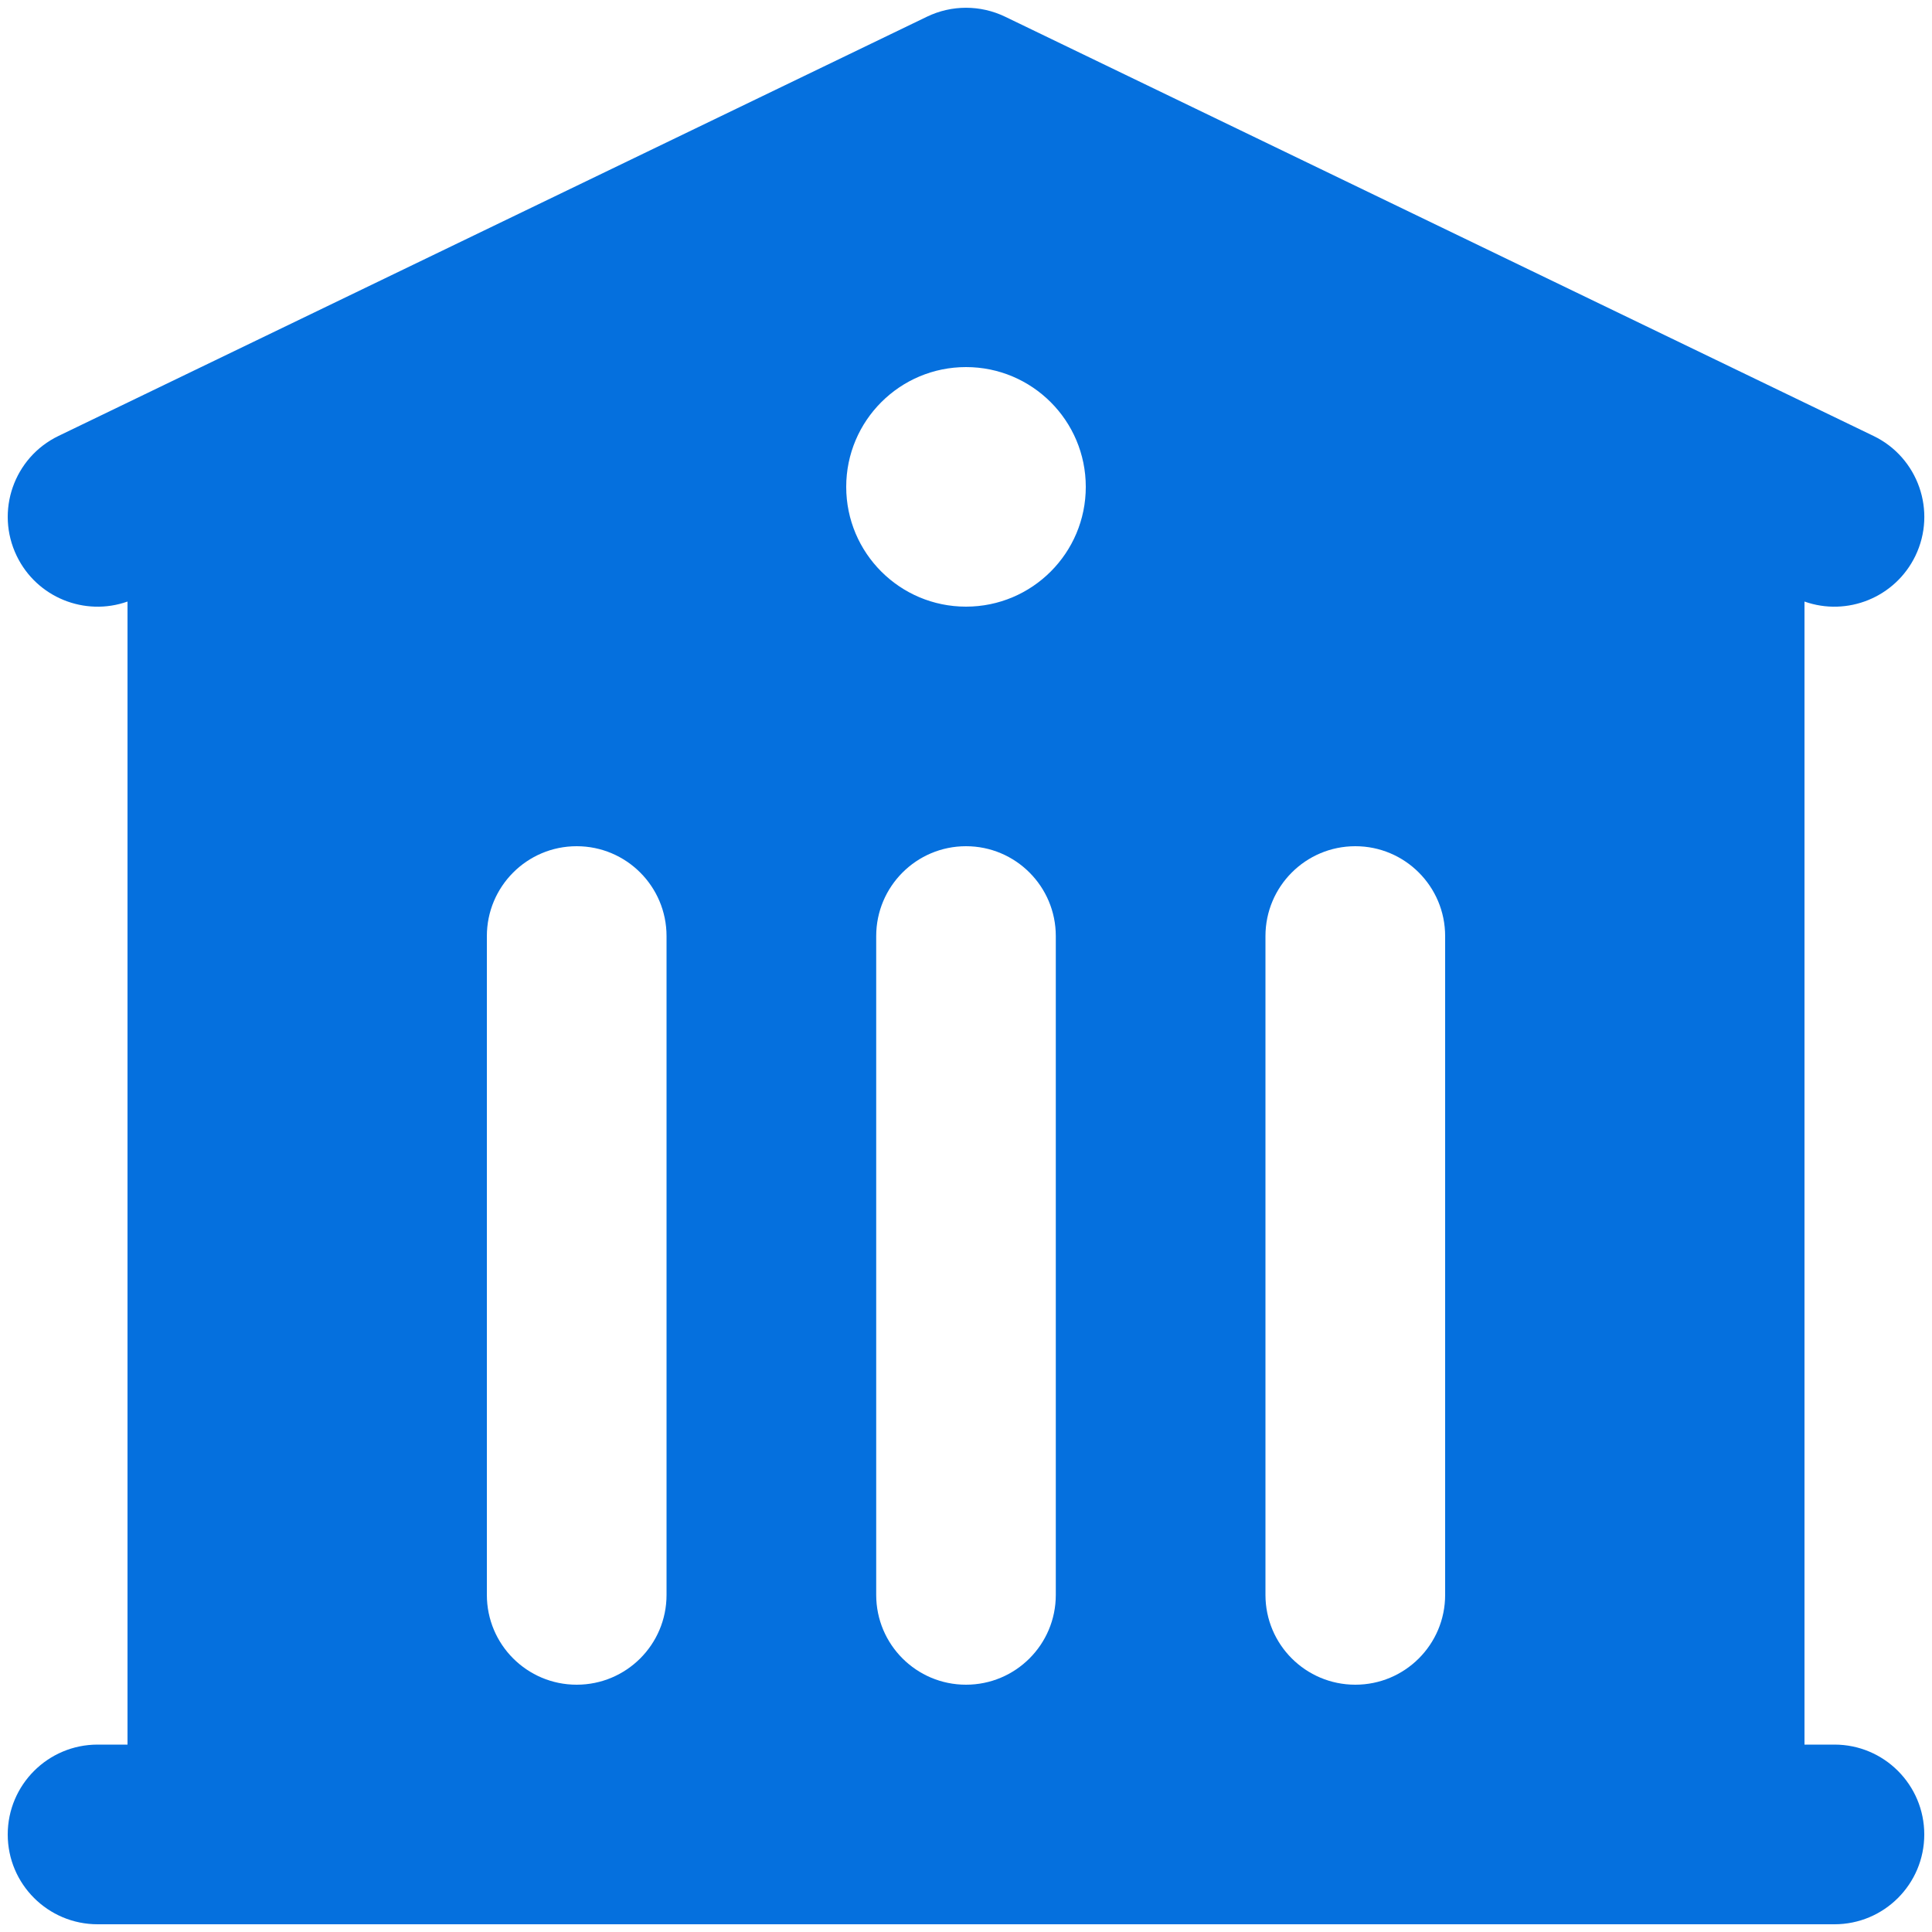 <svg width="25" height="25" viewBox="0 0 25 25" fill="none" xmlns="http://www.w3.org/2000/svg">
<path fill-rule="evenodd" clip-rule="evenodd" d="M11.995 0.216C12.314 0.062 12.686 0.062 13.006 0.216L24.243 5.641C24.821 5.92 25.064 6.615 24.785 7.193C24.524 7.732 23.902 7.98 23.35 7.784V22.575H23.738C24.38 22.575 24.9 23.096 24.9 23.738C24.9 24.38 24.38 24.9 23.738 24.9H1.263C0.621 24.9 0.1 24.38 0.1 23.738C0.1 23.096 0.621 22.575 1.263 22.575H1.65V7.784C1.098 7.98 0.476 7.732 0.216 7.193C-0.063 6.615 0.179 5.92 0.757 5.641L11.995 0.216ZM14.05 6.3C14.05 7.156 13.356 7.85 12.5 7.85C11.644 7.85 10.95 7.156 10.95 6.3C10.95 5.444 11.644 4.75 12.5 4.75C13.356 4.75 14.05 5.444 14.05 6.3ZM8.625 12.113C8.625 11.471 8.105 10.95 7.462 10.95C6.82 10.95 6.3 11.471 6.3 12.113V20.638C6.3 21.28 6.82 21.8 7.462 21.8C8.105 21.8 8.625 21.28 8.625 20.638V12.113ZM13.662 12.113C13.662 11.471 13.142 10.95 12.5 10.95C11.858 10.95 11.338 11.471 11.338 12.113V20.638C11.338 21.28 11.858 21.8 12.5 21.8C13.142 21.8 13.662 21.28 13.662 20.638V12.113ZM18.7 12.113C18.7 11.471 18.18 10.95 17.538 10.95C16.895 10.95 16.375 11.471 16.375 12.113V20.638C16.375 21.28 16.895 21.8 17.538 21.8C18.18 21.8 18.7 21.28 18.7 20.638V12.113Z" fill="#0570DE"/>
</svg>
